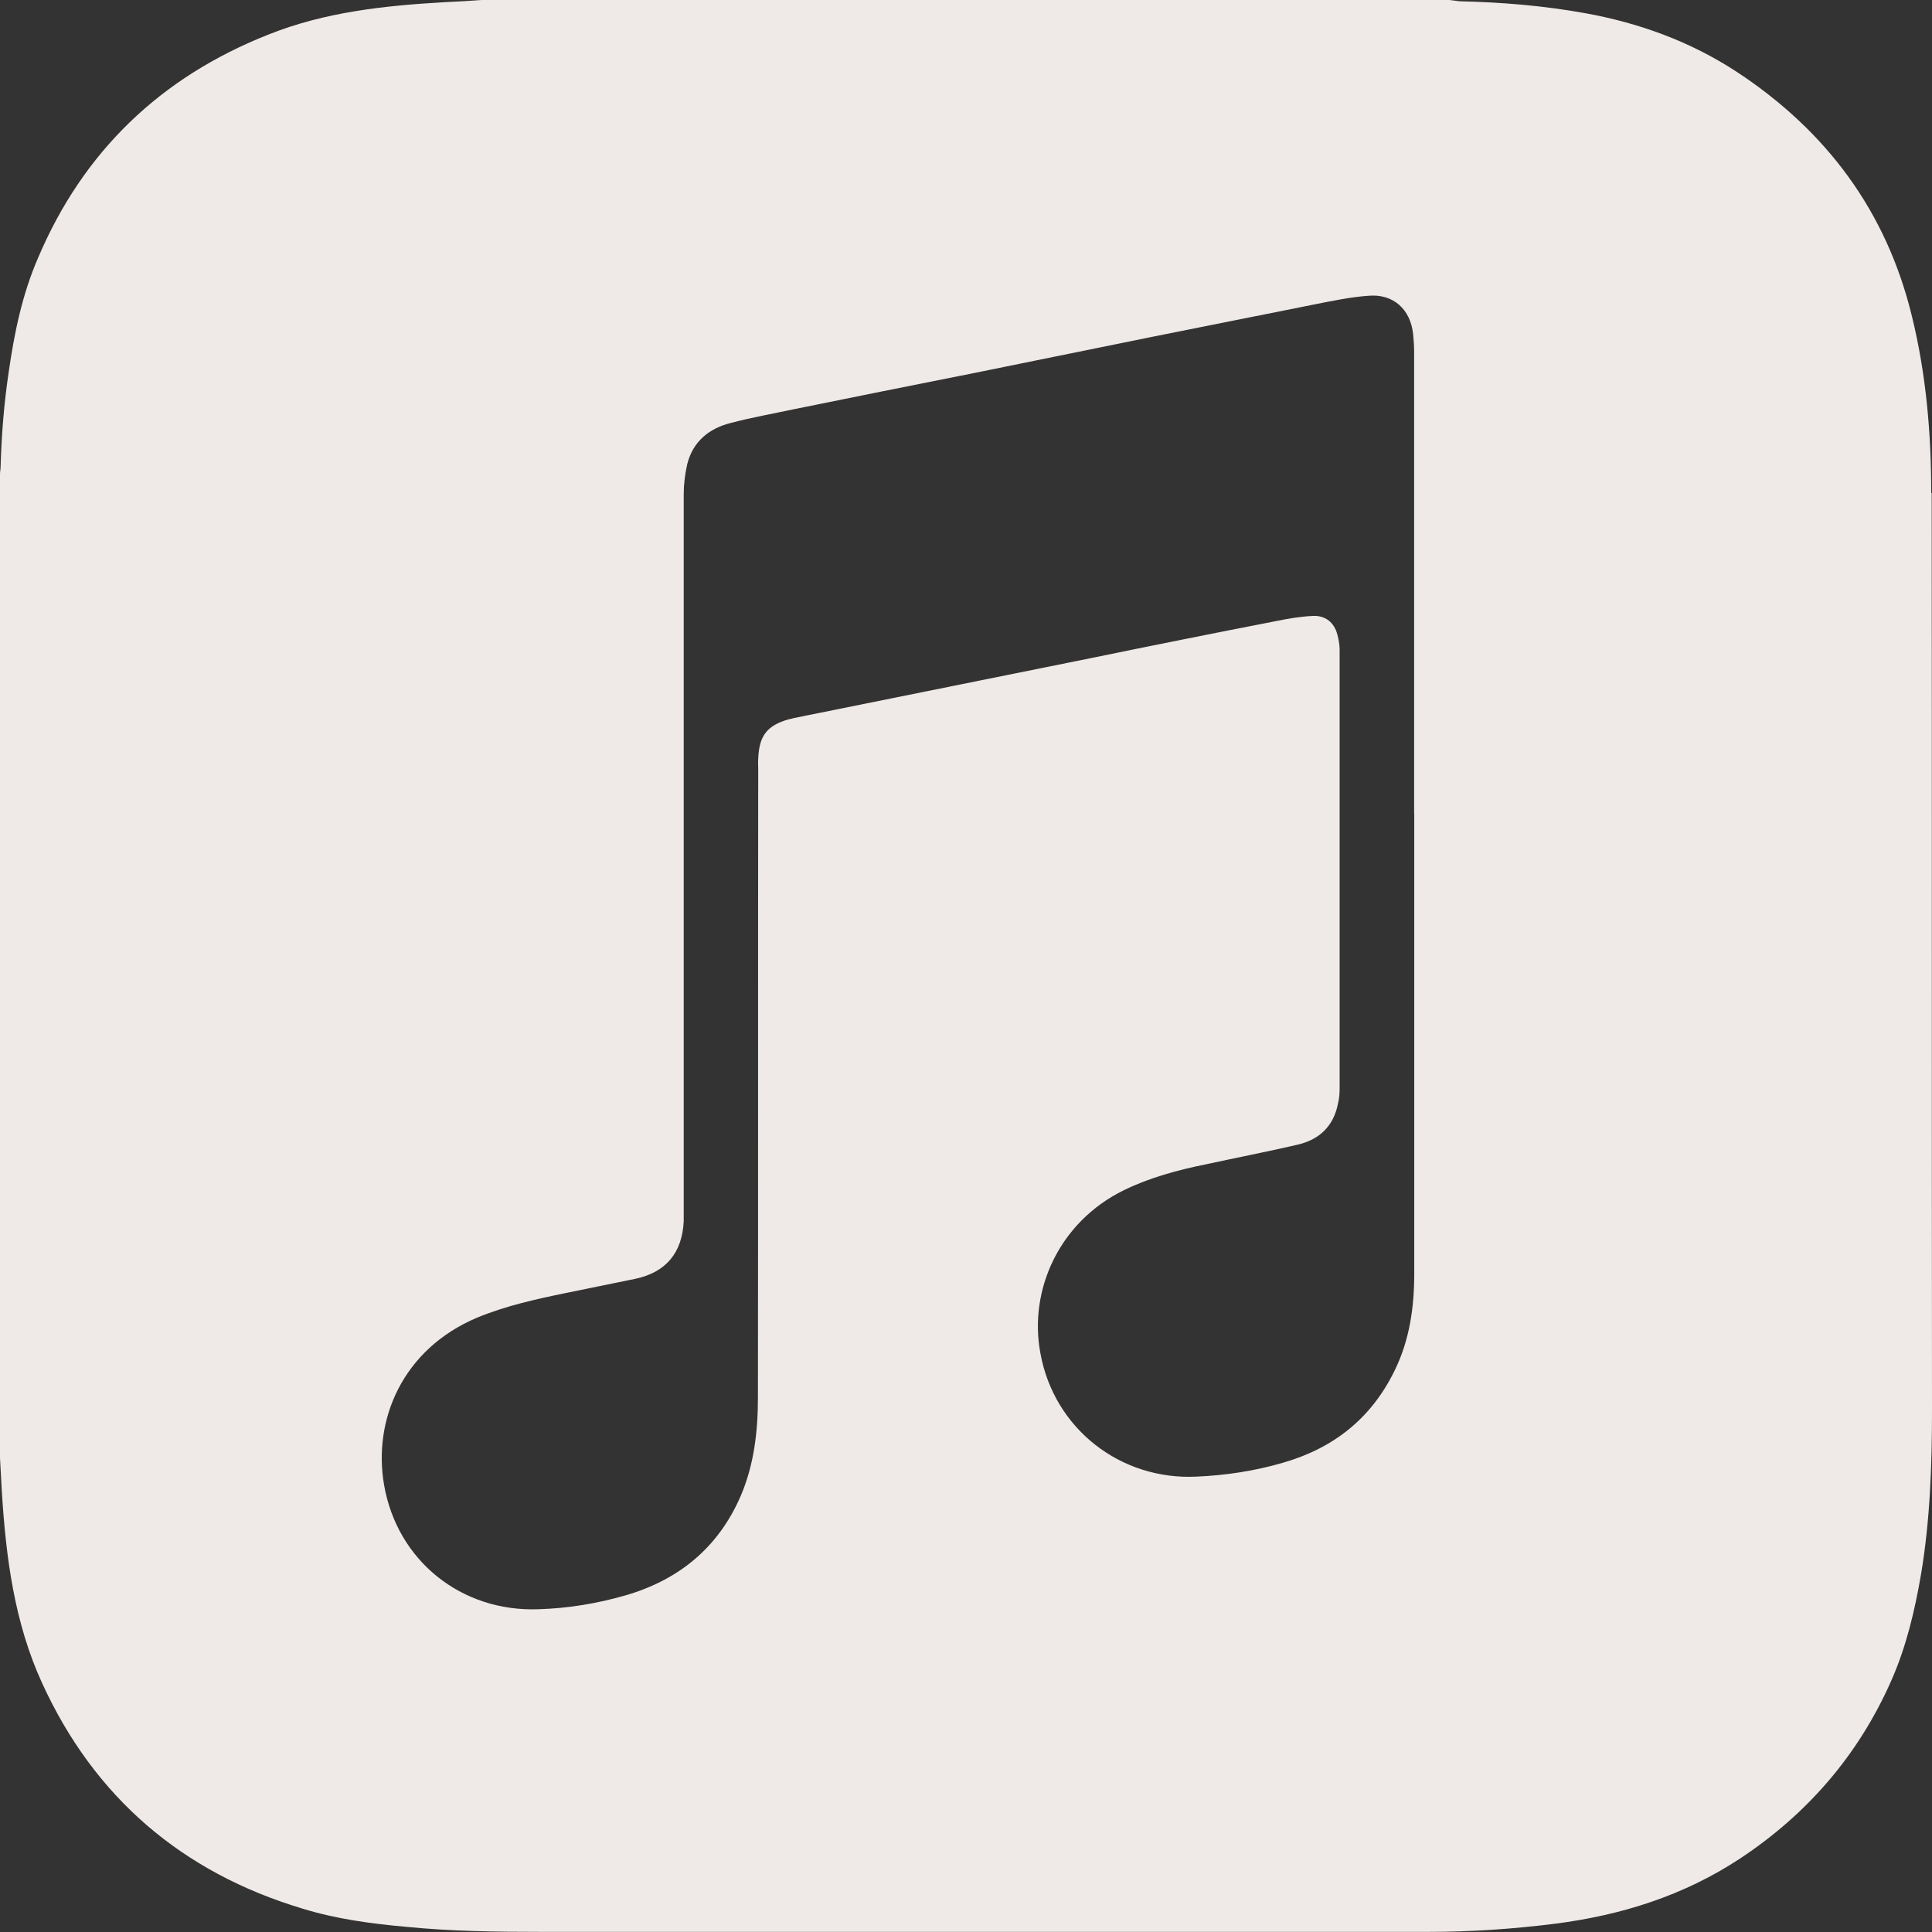 <?xml version="1.0" encoding="UTF-8"?>
<svg xmlns="http://www.w3.org/2000/svg" width="82" height="82" viewBox="0 0 82 82" fill="none">
  <rect x="0" y="0" width="82" height="82" fill="#333333" stroke="none"/>
  <path d="M81.967 20.927C81.967 18.406 81.754 15.895 81.152 13.44C80.07 8.968 77.521 5.553 73.705 3.044C71.743 1.763 69.582 0.976 67.287 0.561C65.524 0.241 63.738 0.095 61.949 0.054C61.816 0.041 61.67 0.013 61.521 0H20.443C19.923 0.041 19.403 0.067 18.883 0.092C16.333 0.238 13.799 0.505 11.395 1.466C6.831 3.267 3.534 6.416 1.612 10.954C0.946 12.489 0.61 14.116 0.372 15.772C0.172 17.107 0.064 18.454 0.026 19.802C0.026 19.91 0 20.015 0 20.123V61.882C0.026 62.364 0.054 62.843 0.079 63.325C0.254 66.116 0.612 68.878 1.789 71.44C4.005 76.286 7.728 79.474 12.84 81.008C14.268 81.449 15.764 81.649 17.258 81.782C19.154 81.969 21.048 81.995 22.944 81.995H60.632C62.421 81.995 64.209 81.874 65.998 81.649C68.814 81.288 71.456 80.46 73.846 78.887C76.716 76.99 78.879 74.482 80.265 71.346C80.906 69.903 81.267 68.371 81.534 66.82C81.921 64.511 82 62.175 82 59.84C81.987 46.867 82 33.896 81.987 20.922L81.967 20.927ZM60.025 34.552V54.065C60.025 55.492 59.825 56.893 59.184 58.187C58.198 60.202 56.596 61.47 54.446 62.085C53.257 62.431 52.03 62.618 50.79 62.672C47.546 62.833 44.73 60.629 44.156 57.426C43.661 54.785 44.929 51.874 47.705 50.513C48.799 49.98 49.988 49.66 51.174 49.419C52.468 49.139 53.762 48.886 55.043 48.591C55.991 48.379 56.604 47.804 56.791 46.828C56.845 46.615 56.858 46.388 56.858 46.175C56.858 39.969 56.858 33.762 56.858 27.572C56.858 27.359 56.816 27.144 56.765 26.944C56.632 26.424 56.258 26.116 55.725 26.142C55.177 26.167 54.644 26.262 54.111 26.37C51.507 26.877 48.906 27.397 46.316 27.93L33.678 30.48C33.624 30.493 33.557 30.521 33.504 30.521C32.556 30.788 32.222 31.215 32.181 32.202C32.169 32.348 32.181 32.497 32.181 32.643C32.169 41.532 32.181 50.421 32.169 59.307C32.169 60.75 32.007 62.164 31.436 63.497C30.488 65.685 28.807 67.061 26.539 67.715C25.337 68.06 24.11 68.263 22.854 68.301C19.585 68.422 16.861 66.246 16.302 63.03C15.82 60.255 17.089 57.265 20.238 55.93C21.465 55.423 22.734 55.143 24.028 54.877C25.002 54.677 25.991 54.477 26.964 54.277C28.271 53.998 28.953 53.17 29.019 51.835V51.328C29.019 41.211 29.019 31.095 29.019 20.979C29.019 20.551 29.073 20.125 29.166 19.71C29.406 18.736 30.101 18.175 31.034 17.947C31.902 17.719 32.796 17.56 33.675 17.373C36.184 16.866 38.68 16.358 41.188 15.864L48.942 14.288C51.238 13.835 53.519 13.368 55.815 12.915C56.563 12.768 57.324 12.607 58.082 12.553C59.136 12.461 59.871 13.127 59.979 14.196C60.004 14.45 60.02 14.703 60.02 14.957C60.02 21.483 60.02 28.01 60.02 34.536L60.025 34.552Z" fill="#EFEAE8"></path>
</svg>
